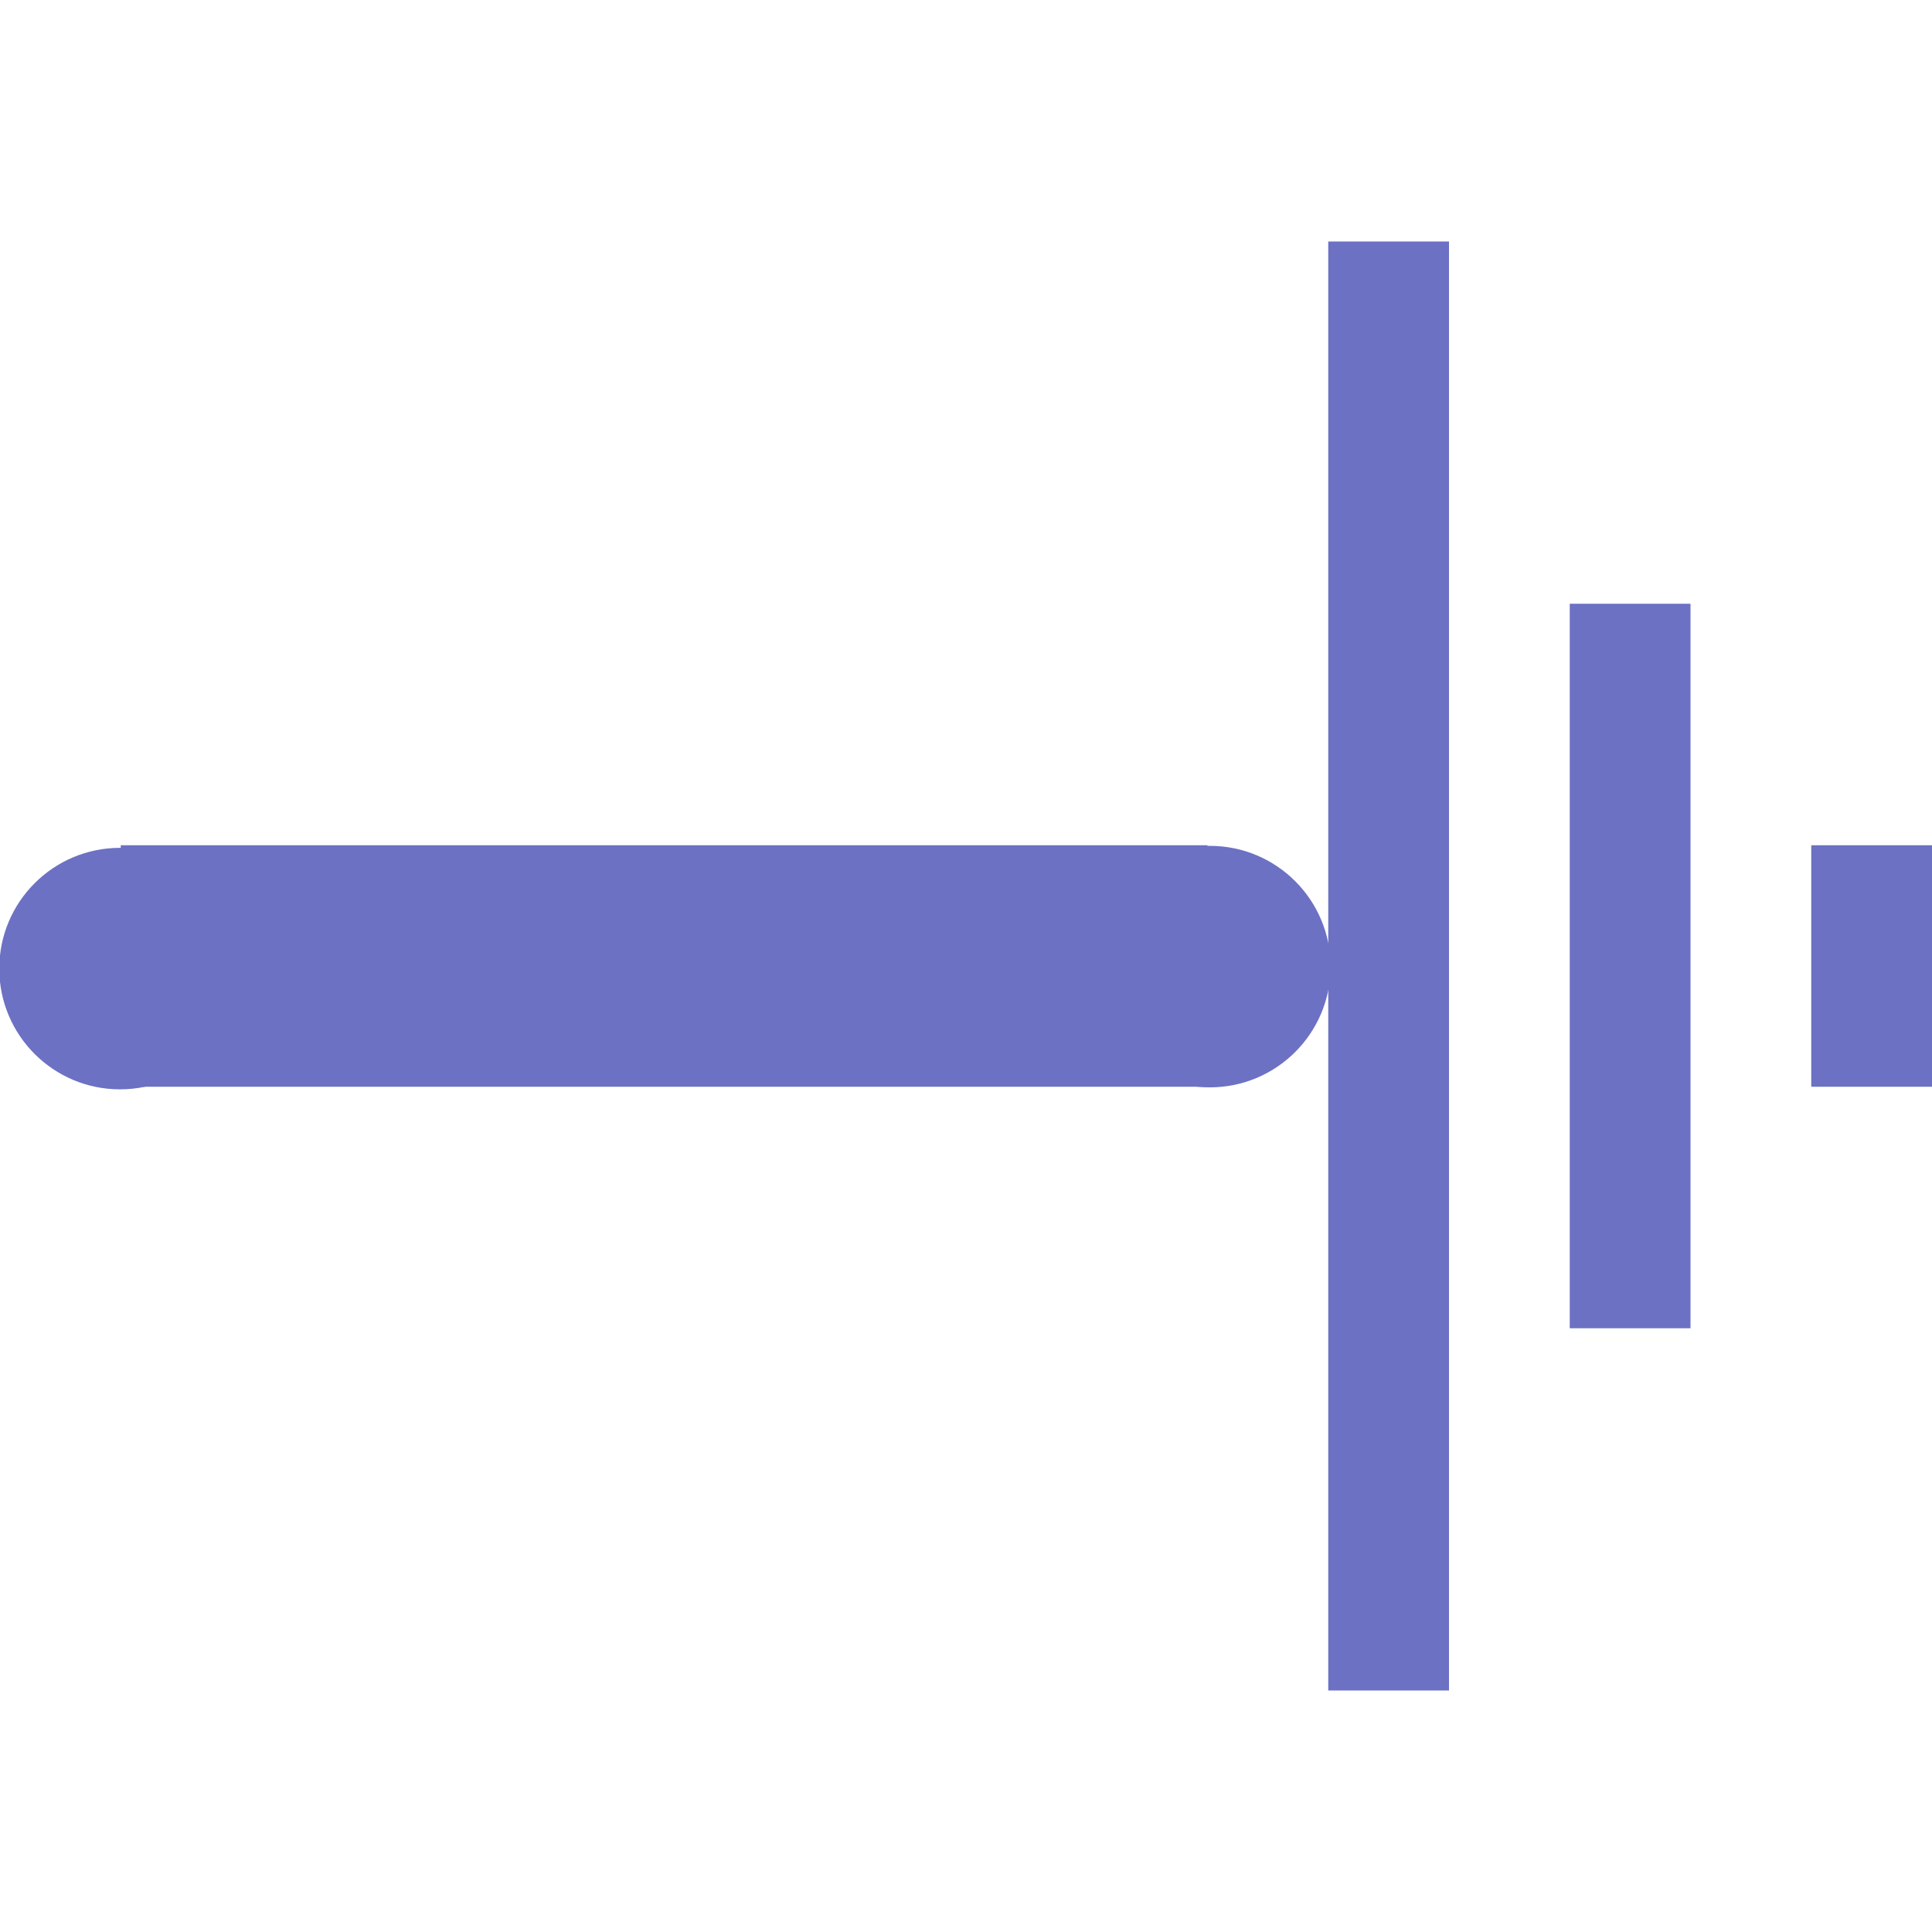<!-- Generated by IcoMoon.io --><svg xmlns:dc="http://purl.org/dc/elements/1.1/" xmlns:cc="http://creativecommons.org/ns#" xmlns:rdf="http://www.w3.org/1999/02/22-rdf-syntax-ns#" xmlns:svg="http://www.w3.org/2000/svg" xmlns="http://www.w3.org/2000/svg" xmlns:sodipodi="http://sodipodi.sourceforge.net/DTD/sodipodi-0.dtd" xmlns:inkscape="http://www.inkscape.org/namespaces/inkscape" version="1.1" width="64px" height="64px" viewBox="0 0 64 64" id="svg2" inkscape:version="0.91 r13725" sodipodi:docname="short.svg">
  <defs id="defs8"/>
  <sodipodi:namedview pagecolor="#ffffff" bordercolor="#666666" borderopacity="1" objecttolerance="10" gridtolerance="10" guidetolerance="10" inkscape:pageopacity="0" inkscape:pageshadow="2" inkscape:window-width="1564" inkscape:window-height="911" id="namedview6" showgrid="true" inkscape:zoom="11.078125" inkscape:cx="32" inkscape:cy="32" inkscape:window-x="0" inkscape:window-y="0" inkscape:window-maximized="0" inkscape:current-layer="svg2">
    <inkscape:grid type="xygrid" id="grid3338" empspacing="4"/>
  </sodipodi:namedview>
  <rect style="fill:#6c71c4;fill-opacity:1" id="rect4222" width="4" height="8" x="60" y="28"/>
  <rect style="fill:#6c71c4;fill-opacity:1" id="rect4224" width="4" height="24" x="52" y="20"/>
  <rect style="fill:#6c71c4;fill-opacity:1" id="rect4226" width="4" height="48" x="44" y="8"/>
  <circle style="fill:#6c71c4;fill-opacity:1" id="path4228" cx="40.078" cy="32.02" r="4"/>
  <circle style="fill:#6c71c4;fill-opacity:1" id="path4228-4" cx="3.976" cy="32.086" r="4"/>
  <rect style="fill:#6c71c4;fill-opacity:1" id="rect4312" width="36" height="8" x="4" y="28"/>
</svg>